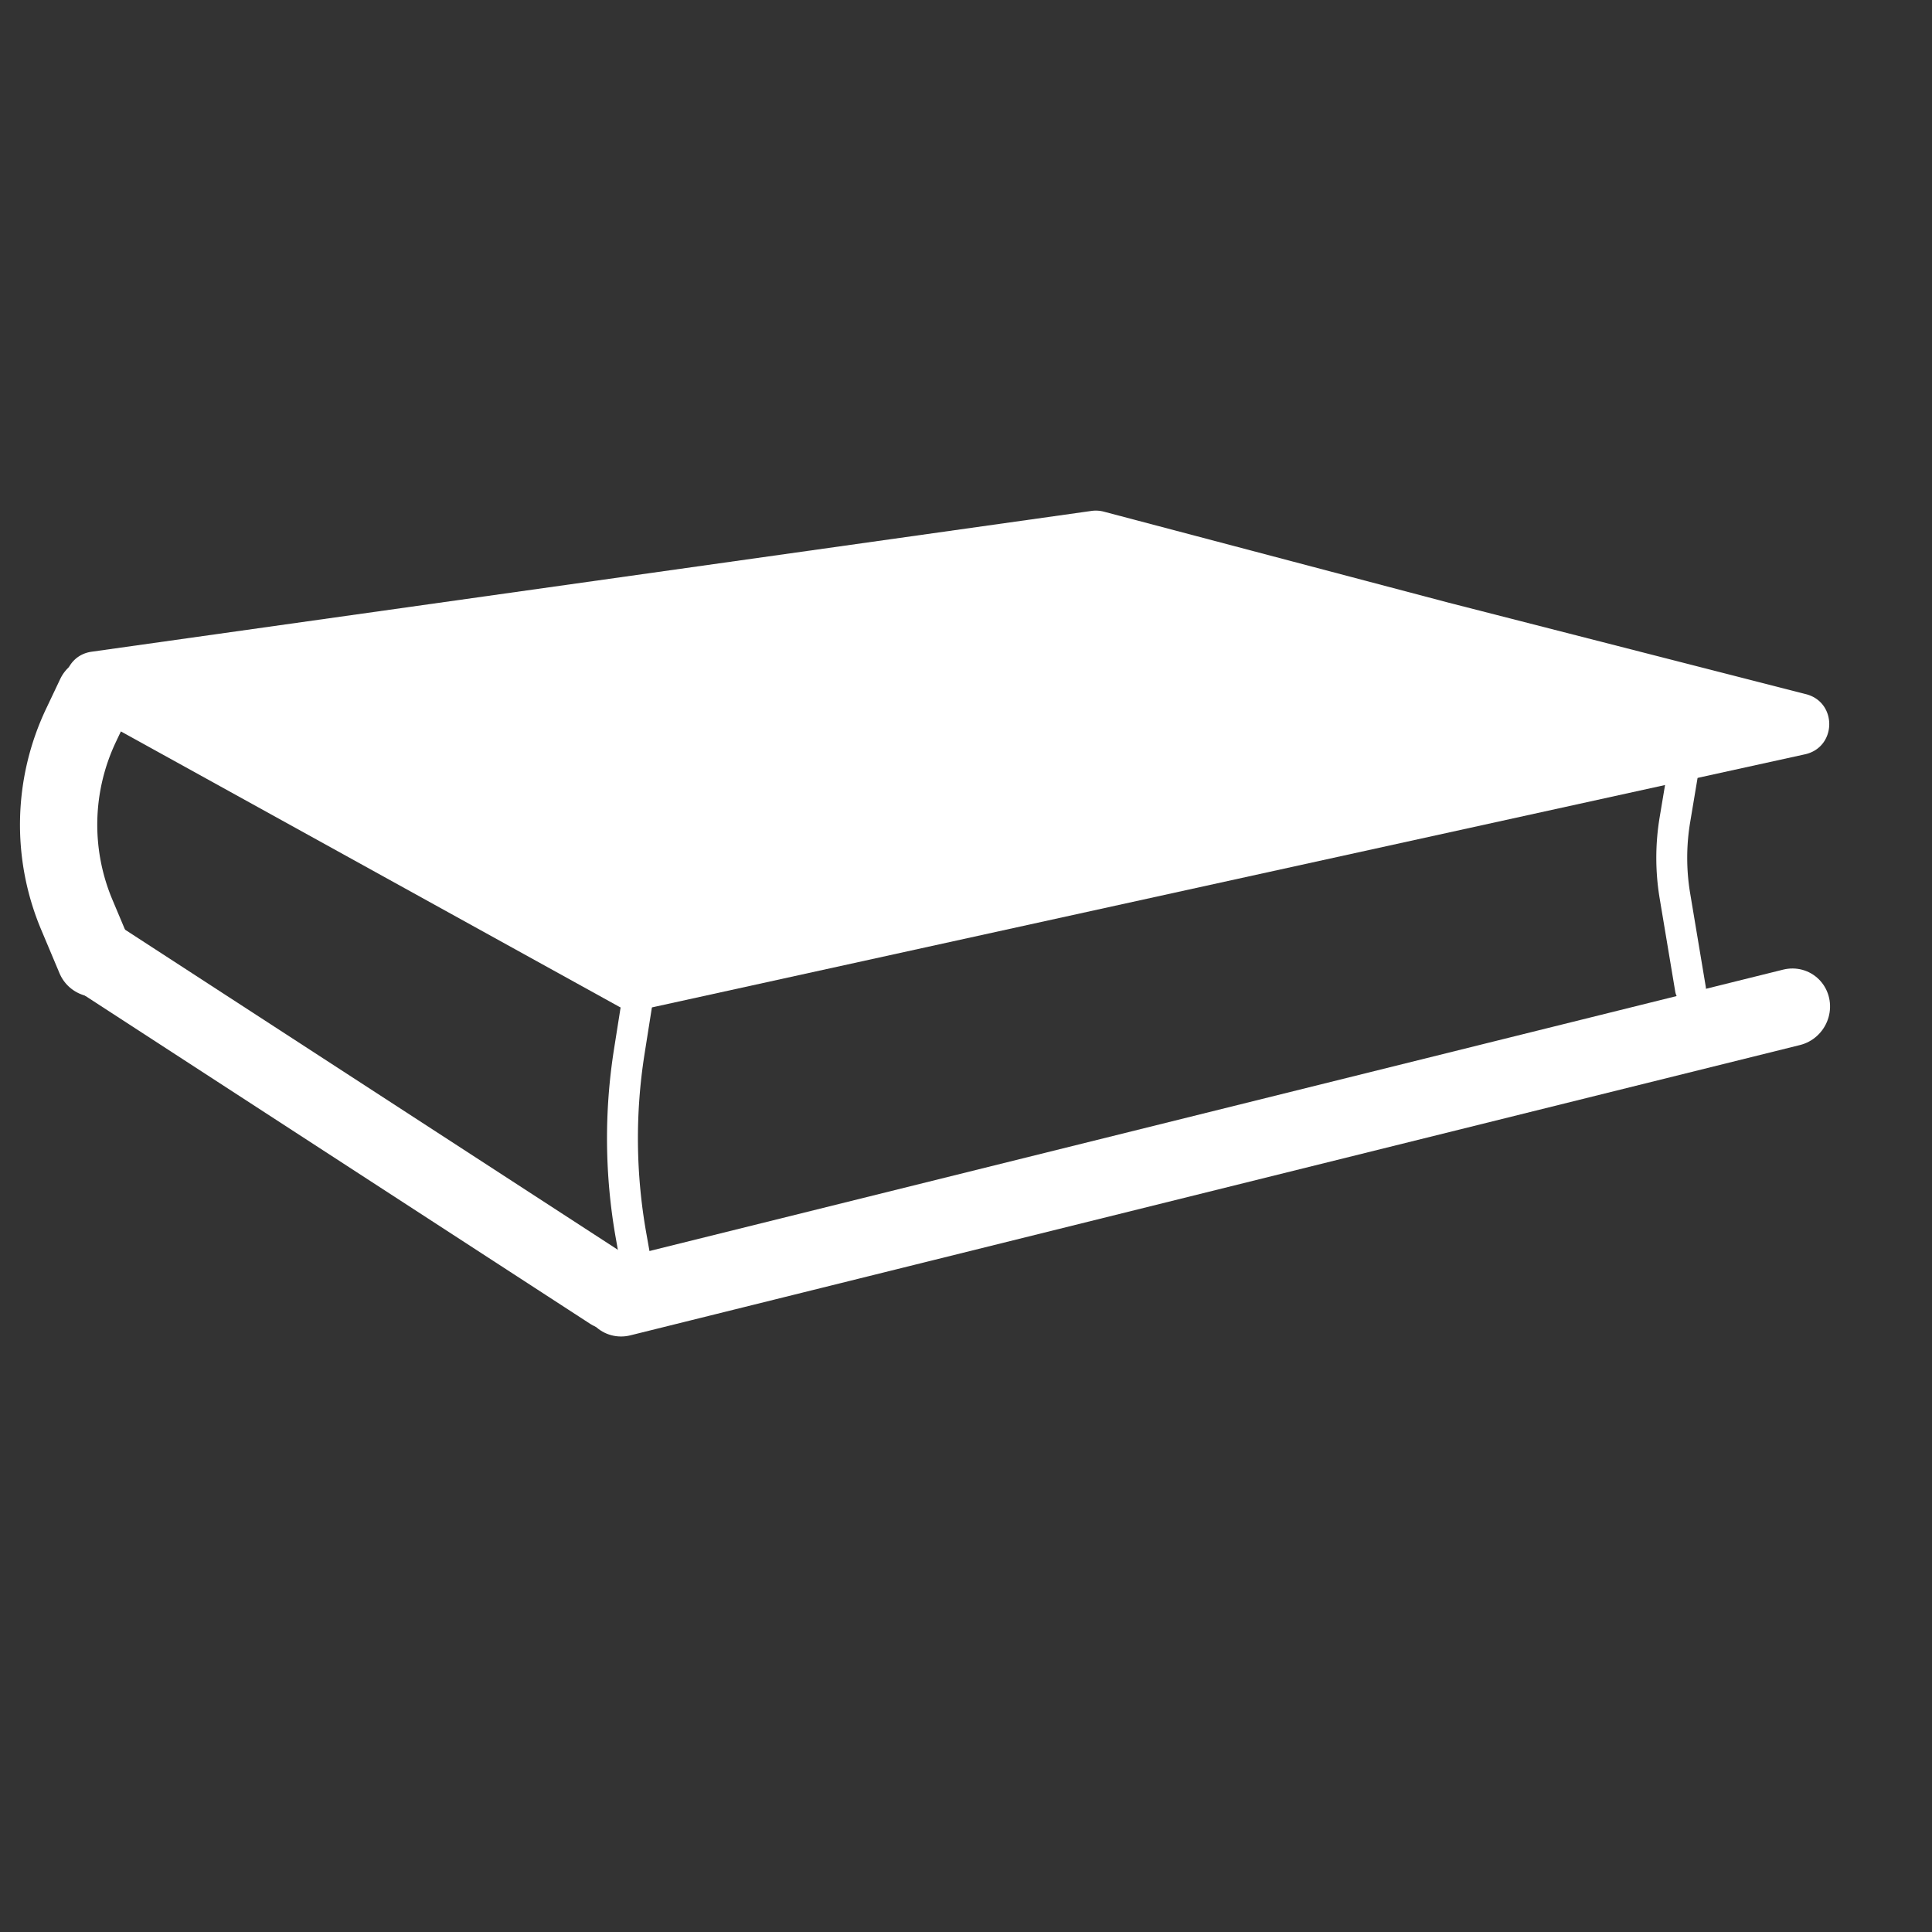 <svg width="125" height="125" fill="none" xmlns="http://www.w3.org/2000/svg"><rect width="100%" height="100%" fill="#333333" stroke="none"/><path transform="matrix(.839 .545 -.503 .864 3.314 63)" stroke="#fff" stroke-width="5" stroke-linecap="round" d="M2.5-2.5h39.045"/><path d="m6.155 62-1.187-2.821a15 15 0 0 1 .268-12.238L6.156 45" stroke="#fff" stroke-width="5" stroke-linecap="round"/><path d="m41.193 82-.365-2.057a36.002 36.002 0 0 1-.114-11.906l.48-3.037m68.181-1-1.007-6.028a14.976 14.976 0 0 1 0-4.944L109.375 47" stroke="#fff" stroke-width="2" stroke-linecap="round"/><path transform="matrix(.971 -.241 .217 .976 38.352 87)" stroke="#fff" stroke-width="5" stroke-linecap="round" d="M2.5-2.5h77.94"/><path d="M70.623 33.056a2 2 0 0 1 .79.047L93.75 39l23.098 5.913c2.041.523 1.991 3.44-.067 3.891L41.456 65.338a2 2 0 0 1-1.396-.203L5.24 45.896c-1.681-.929-1.213-3.463.689-3.73l64.693-9.11Z" fill="#fff"/></svg>